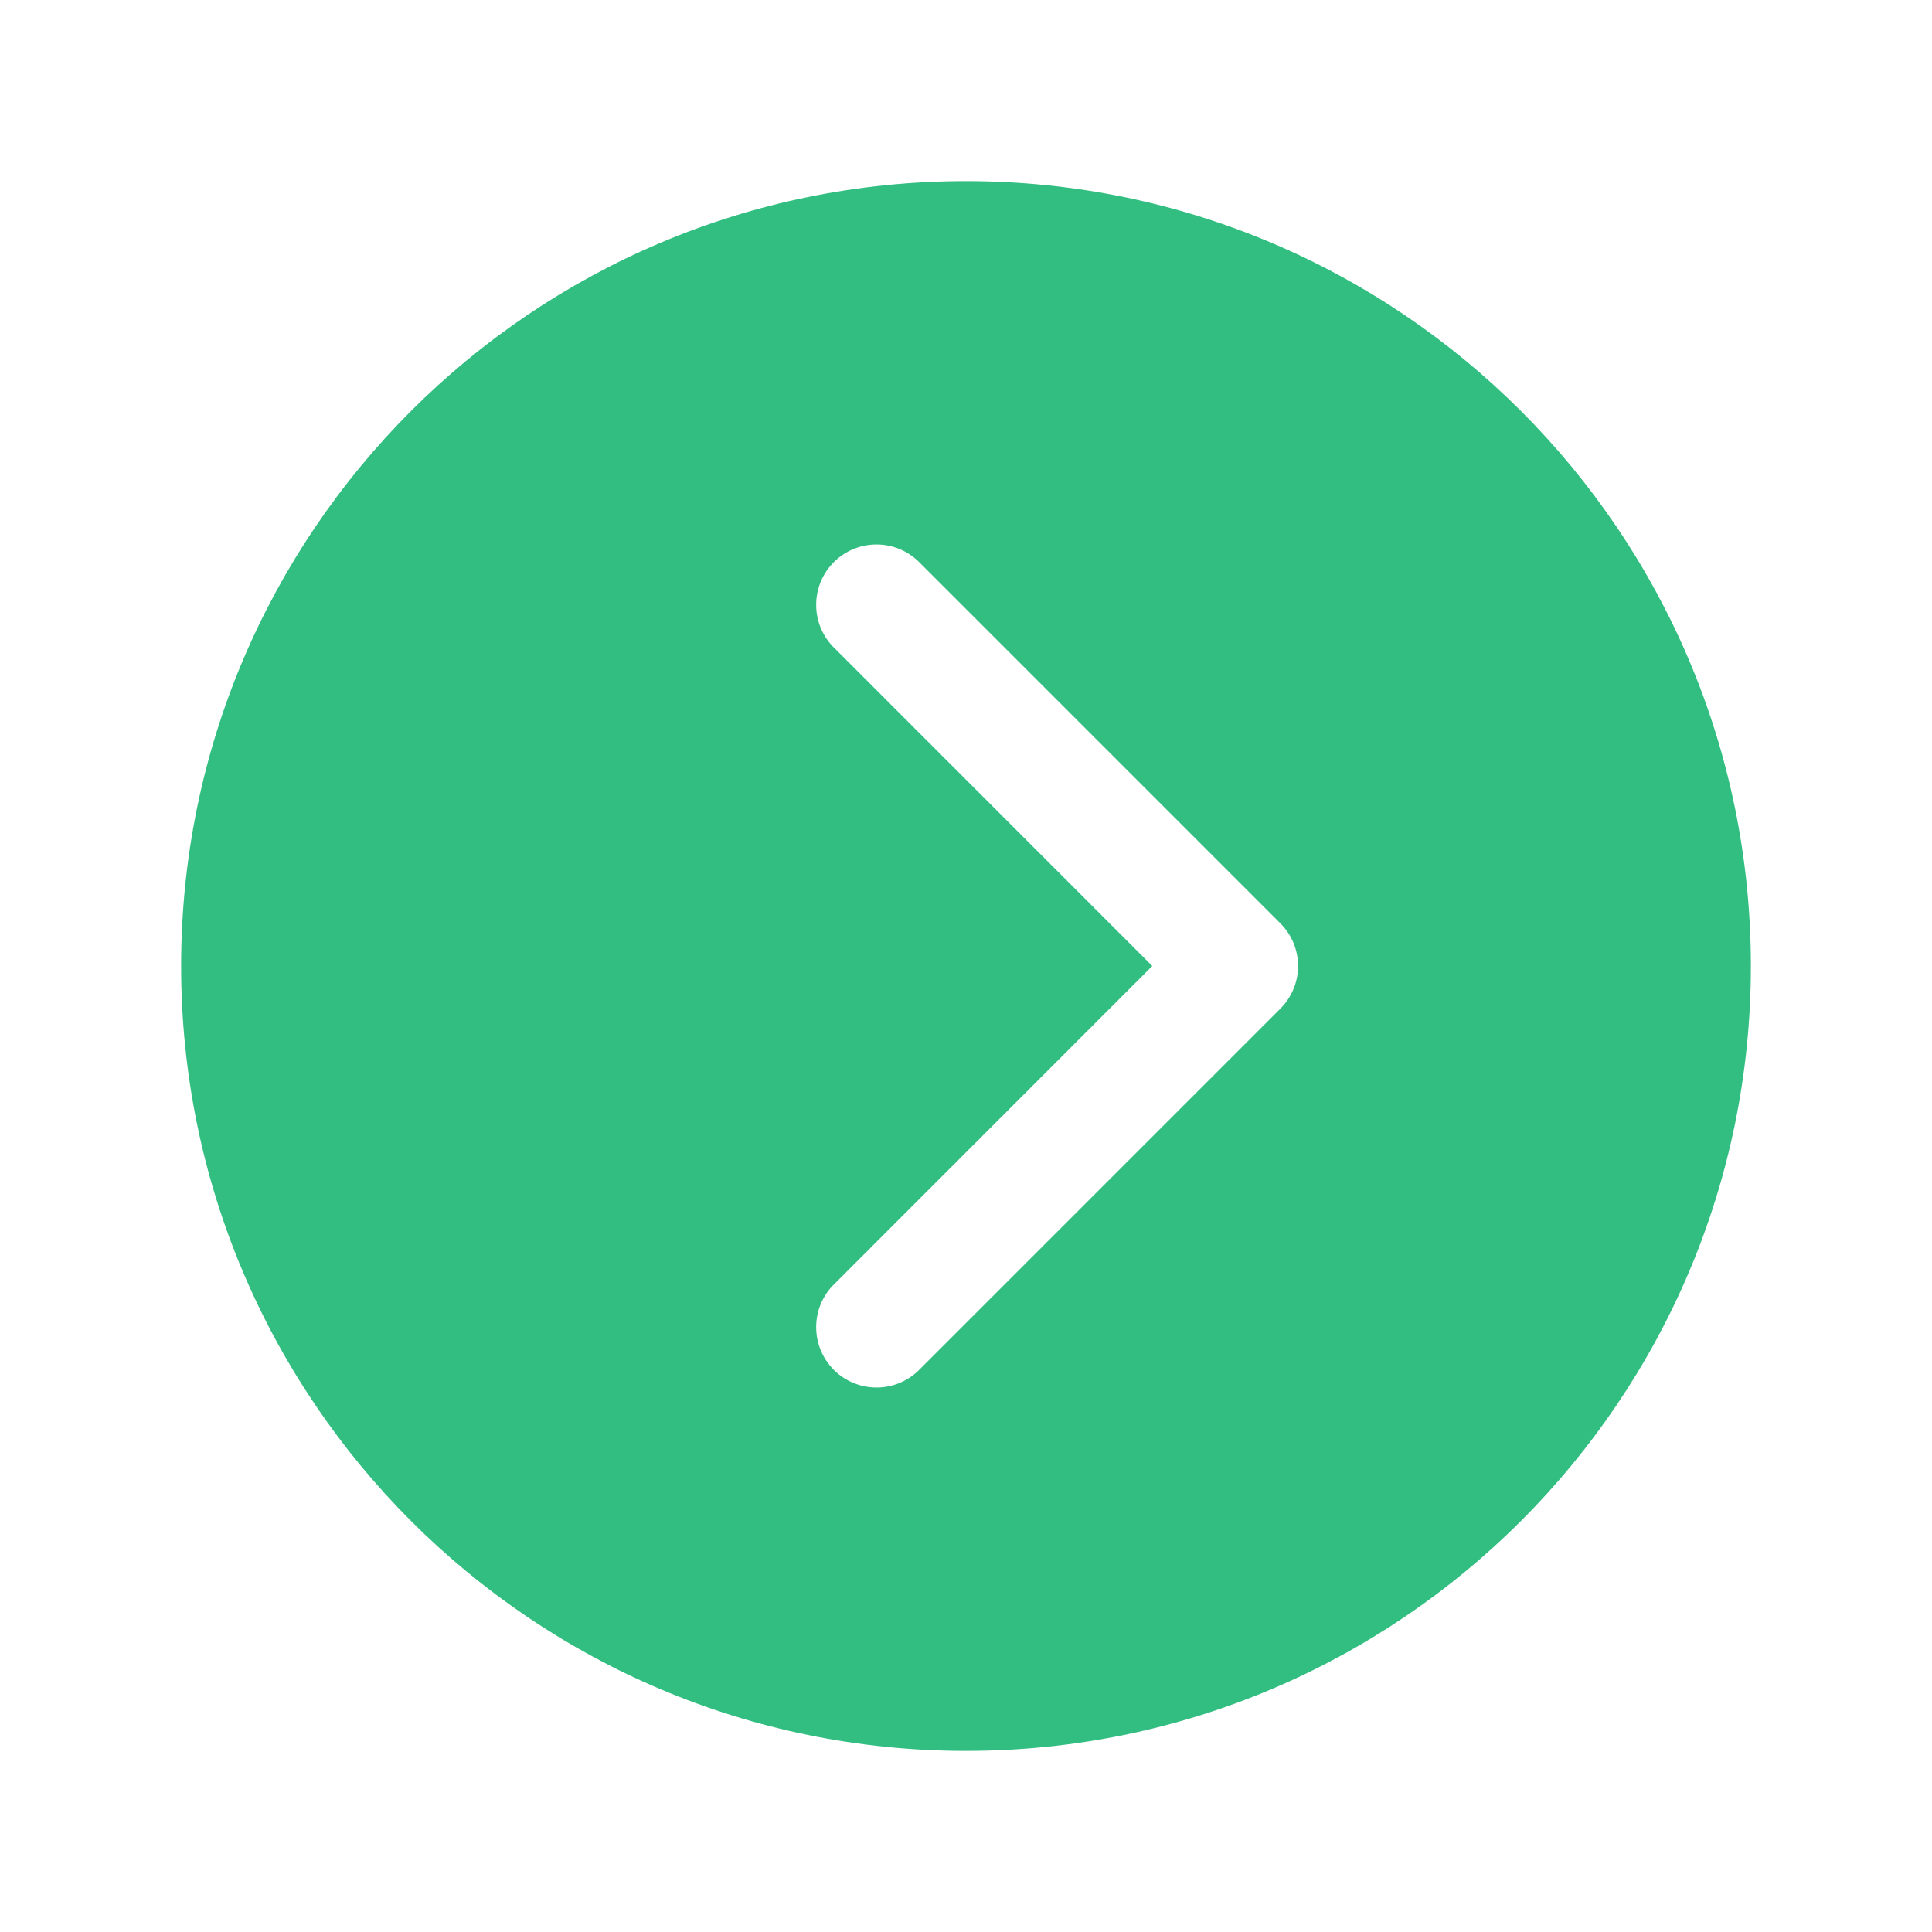 <svg width="24" height="24" viewBox="0 0 24 24" fill="none" xmlns="http://www.w3.org/2000/svg">
<path d="M2.25 12C2.25 17.384 6.615 21.75 12 21.75C17.384 21.75 21.75 17.384 21.75 12C21.75 6.615 17.384 2.25 12 2.25C6.615 2.25 2.25 6.615 2.25 12ZM14.314 12L10.345 8.03C10.21 7.888 10.136 7.7 10.139 7.504C10.141 7.308 10.22 7.122 10.358 6.983C10.496 6.845 10.683 6.766 10.879 6.764C11.075 6.761 11.263 6.835 11.405 6.97L15.905 11.47C16.046 11.611 16.125 11.801 16.125 12C16.125 12.199 16.046 12.389 15.905 12.53L11.405 17.03C11.263 17.165 11.075 17.239 10.879 17.236C10.683 17.234 10.496 17.155 10.358 17.017C10.22 16.878 10.141 16.692 10.139 16.496C10.136 16.3 10.21 16.112 10.345 15.97L14.314 12Z" fill="#33BE81"/>
</svg>
